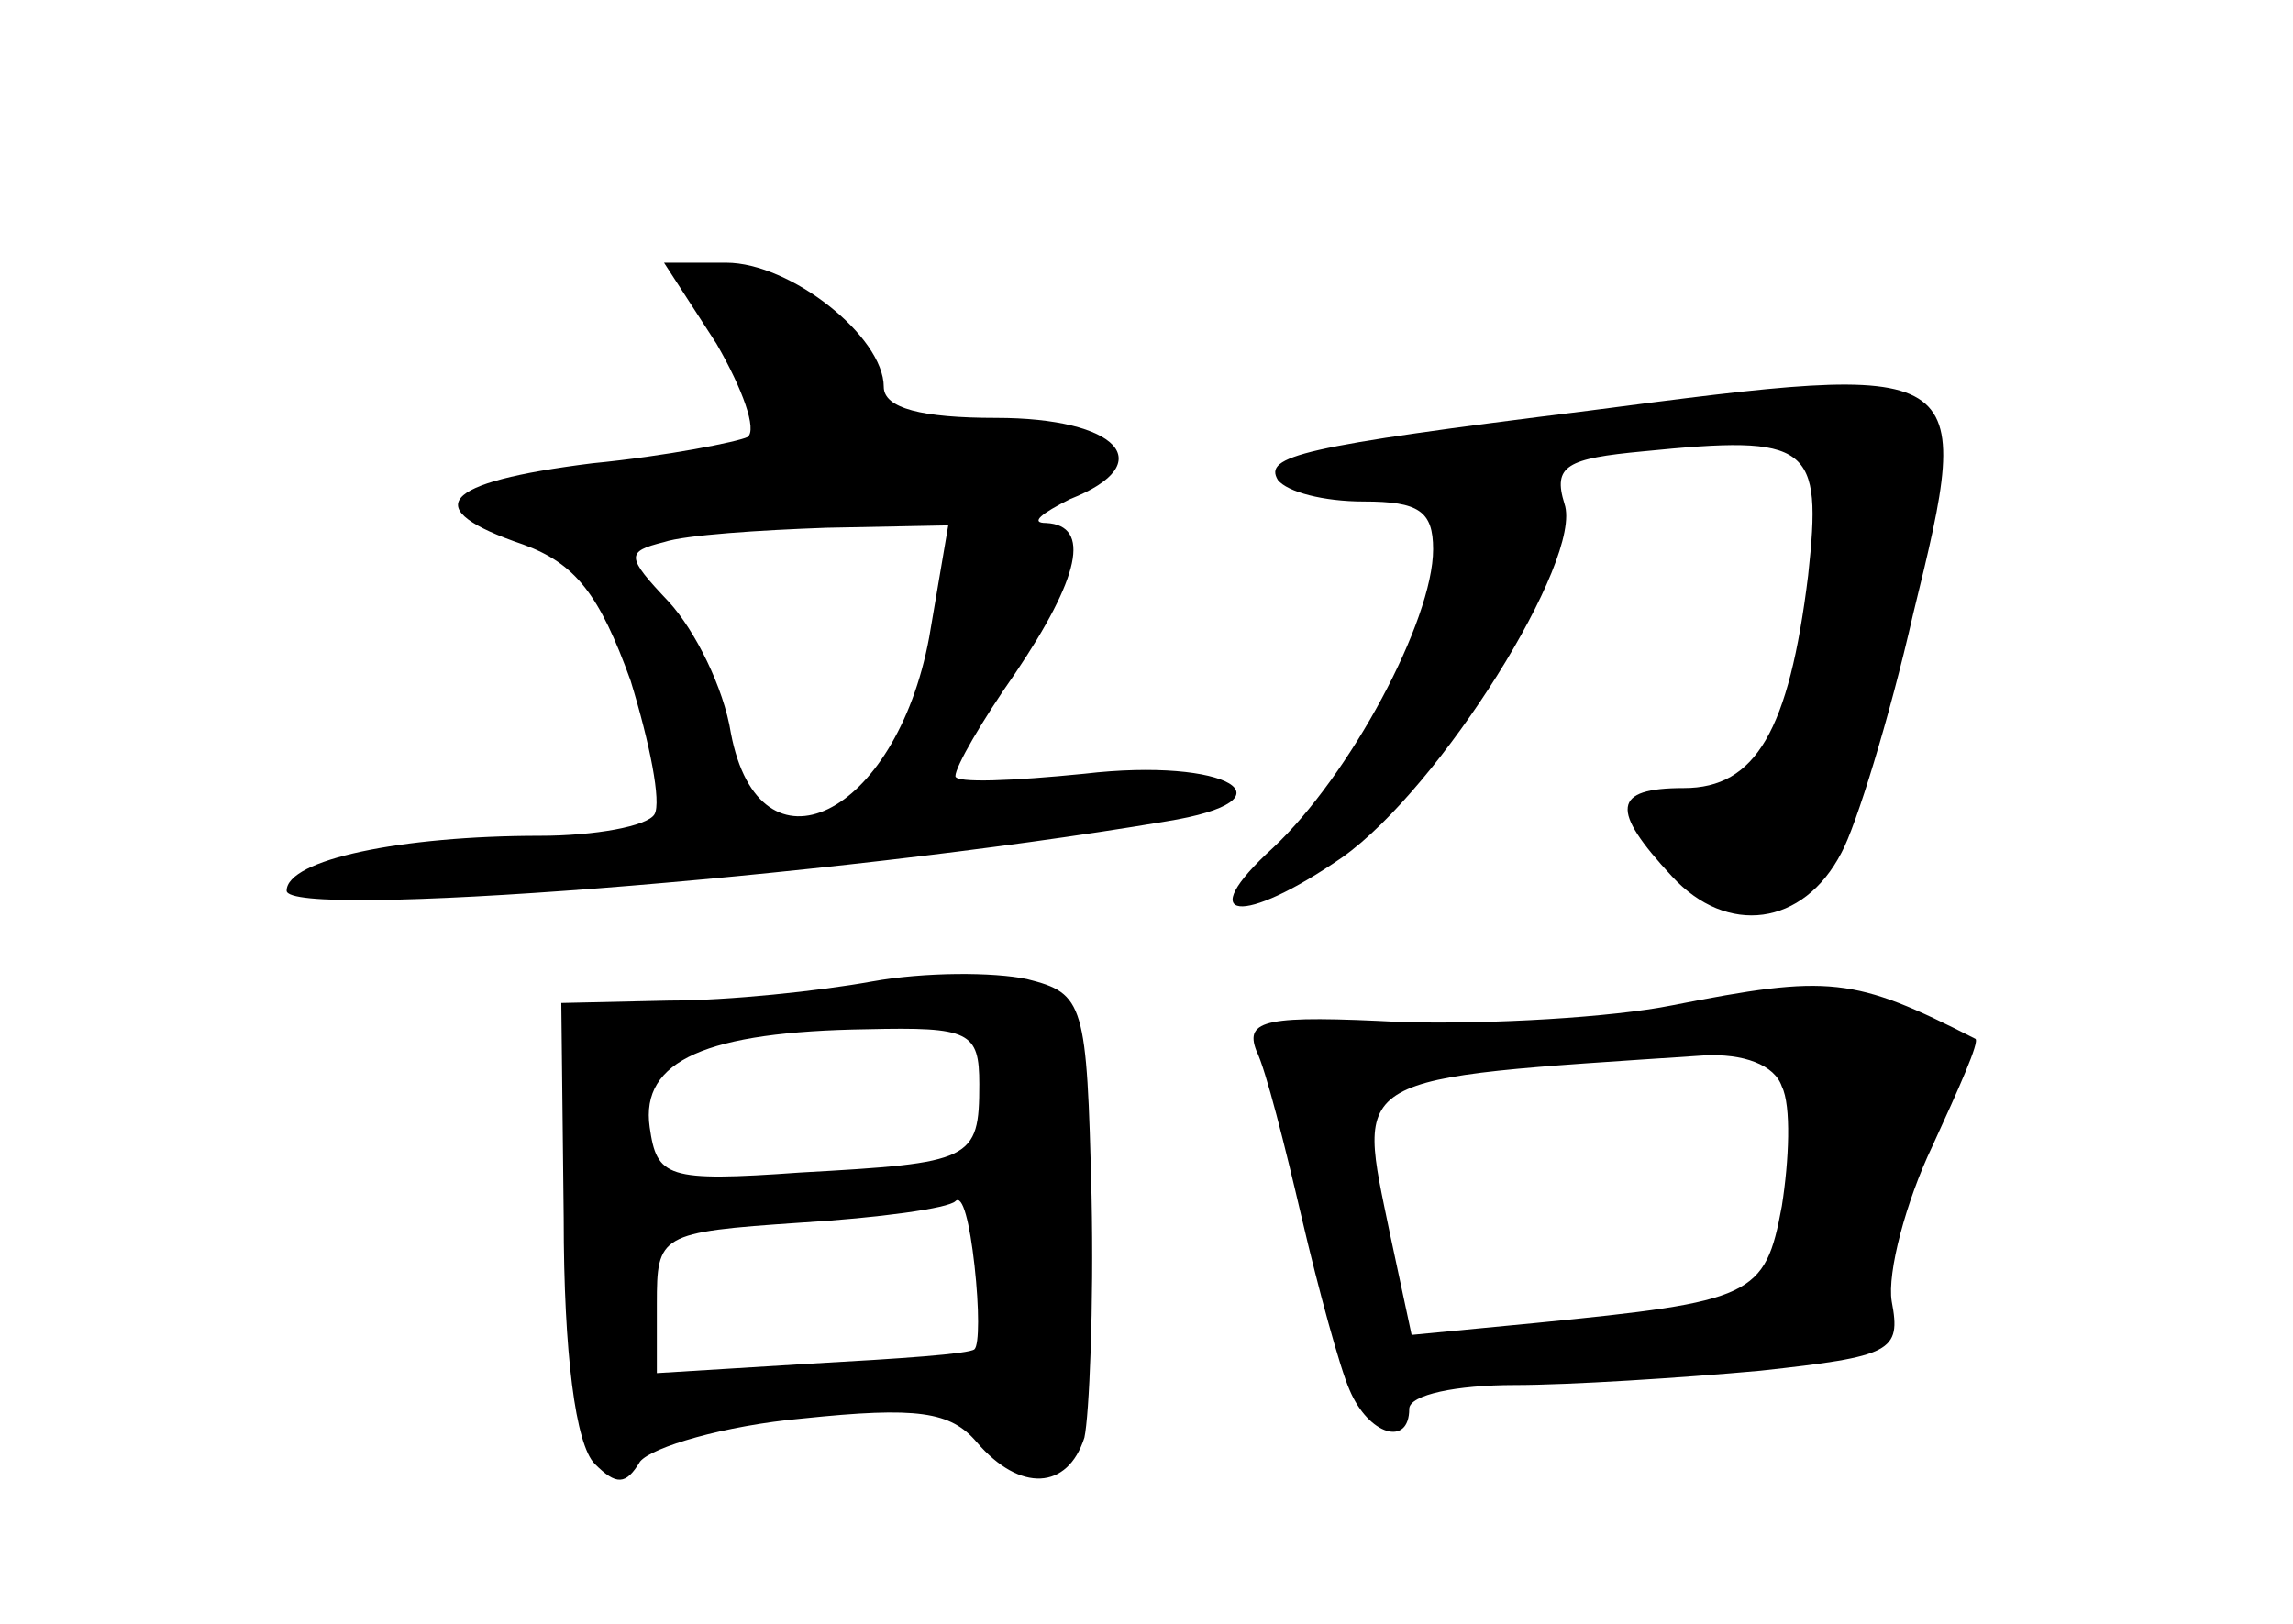 <?xml version="1.0" standalone="no"?>
<!DOCTYPE svg PUBLIC "-//W3C//DTD SVG 20010904//EN"
 "http://www.w3.org/TR/2001/REC-SVG-20010904/DTD/svg10.dtd">
<svg version="1.0" xmlns="http://www.w3.org/2000/svg"
 width="96pt" height="68pt" viewBox="0 0 96 68"
 preserveAspectRatio="xMidYMid meet">
<g transform="translate(0,68) scale(0.1,-0.1)"
fill="#000000" stroke="none">
<path d="M300 536 c11 -19 17 -36 13 -39 -4 -2 -34 -8 -65 -11 -64 -8 -73 -19
-29 -34 22 -8 32 -21 45 -57 8 -26 13 -51 10 -56 -3 -5 -25 -9 -48 -9 -58 0
-106 -10 -106 -23 0 -12 225 5 368 29 56 9 26 27 -34 20 -30 -3 -54 -4 -54 -1
0 4 11 23 25 43 27 40 32 62 13 63 -7 0 -2 4 10 10 38 15 20 34 -31 34 -31 0
-47 4 -47 13 0 21 -39 52 -66 52 l-26 0 22 -34z m89 -123 c-14 -75 -71 -103
-83 -40 -3 19 -15 43 -26 55 -18 19 -18 21 -2 25 9 3 40 5 68 6 l51 1 -8 -47z"/>
<path d="M665 508 c-121 -15 -136 -19 -130 -29 4 -5 19 -9 36 -9 23 0 29 -4
29 -20 0 -30 -35 -95 -67 -125 -34 -31 -13 -33 29 -4 41 29 101 125 93 148 -5
16 1 19 33 22 70 7 75 3 69 -52 -8 -65 -22 -89 -52 -89 -30 0 -31 -9 -5 -37
23 -25 55 -21 71 10 6 11 20 56 30 100 26 106 25 106 -136 85z"/>
<path d="M365 269 c-22 -4 -60 -8 -85 -8 l-45 -1 1 -90 c0 -57 5 -95 13 -103
9 -9 13 -9 19 1 5 6 35 15 68 18 48 5 62 3 73 -10 18 -21 38 -20 45 2 2 9 4
55 3 101 -2 81 -3 85 -27 91 -14 3 -43 3 -65 -1z m45 -43 c0 -32 -3 -33 -75
-37 -56 -4 -60 -2 -63 19 -4 28 24 40 91 41 43 1 47 -1 47 -23z m-2 -111 c-2
-2 -32 -4 -68 -6 l-65 -4 0 29 c0 29 1 30 60 34 33 2 62 6 65 9 3 3 6 -9 8
-27 2 -18 2 -33 0 -35z"/>
<path d="M700 259 c-25 -5 -75 -8 -113 -7 -57 3 -66 1 -61 -12 4 -8 12 -40 19
-70 7 -30 16 -63 20 -72 8 -19 25 -24 25 -8 0 6 20 10 44 10 23 0 70 3 103 6
55 6 59 8 55 29 -2 12 6 42 17 65 11 24 20 44 18 45 -51 26 -61 27 -127 14z
m46 -34 c4 -8 3 -31 0 -50 -7 -38 -12 -40 -103 -49 l-52 -5 -9 42 c-14 68 -19
65 131 75 17 1 30 -4 33 -13z"/>
</g>
</svg>
